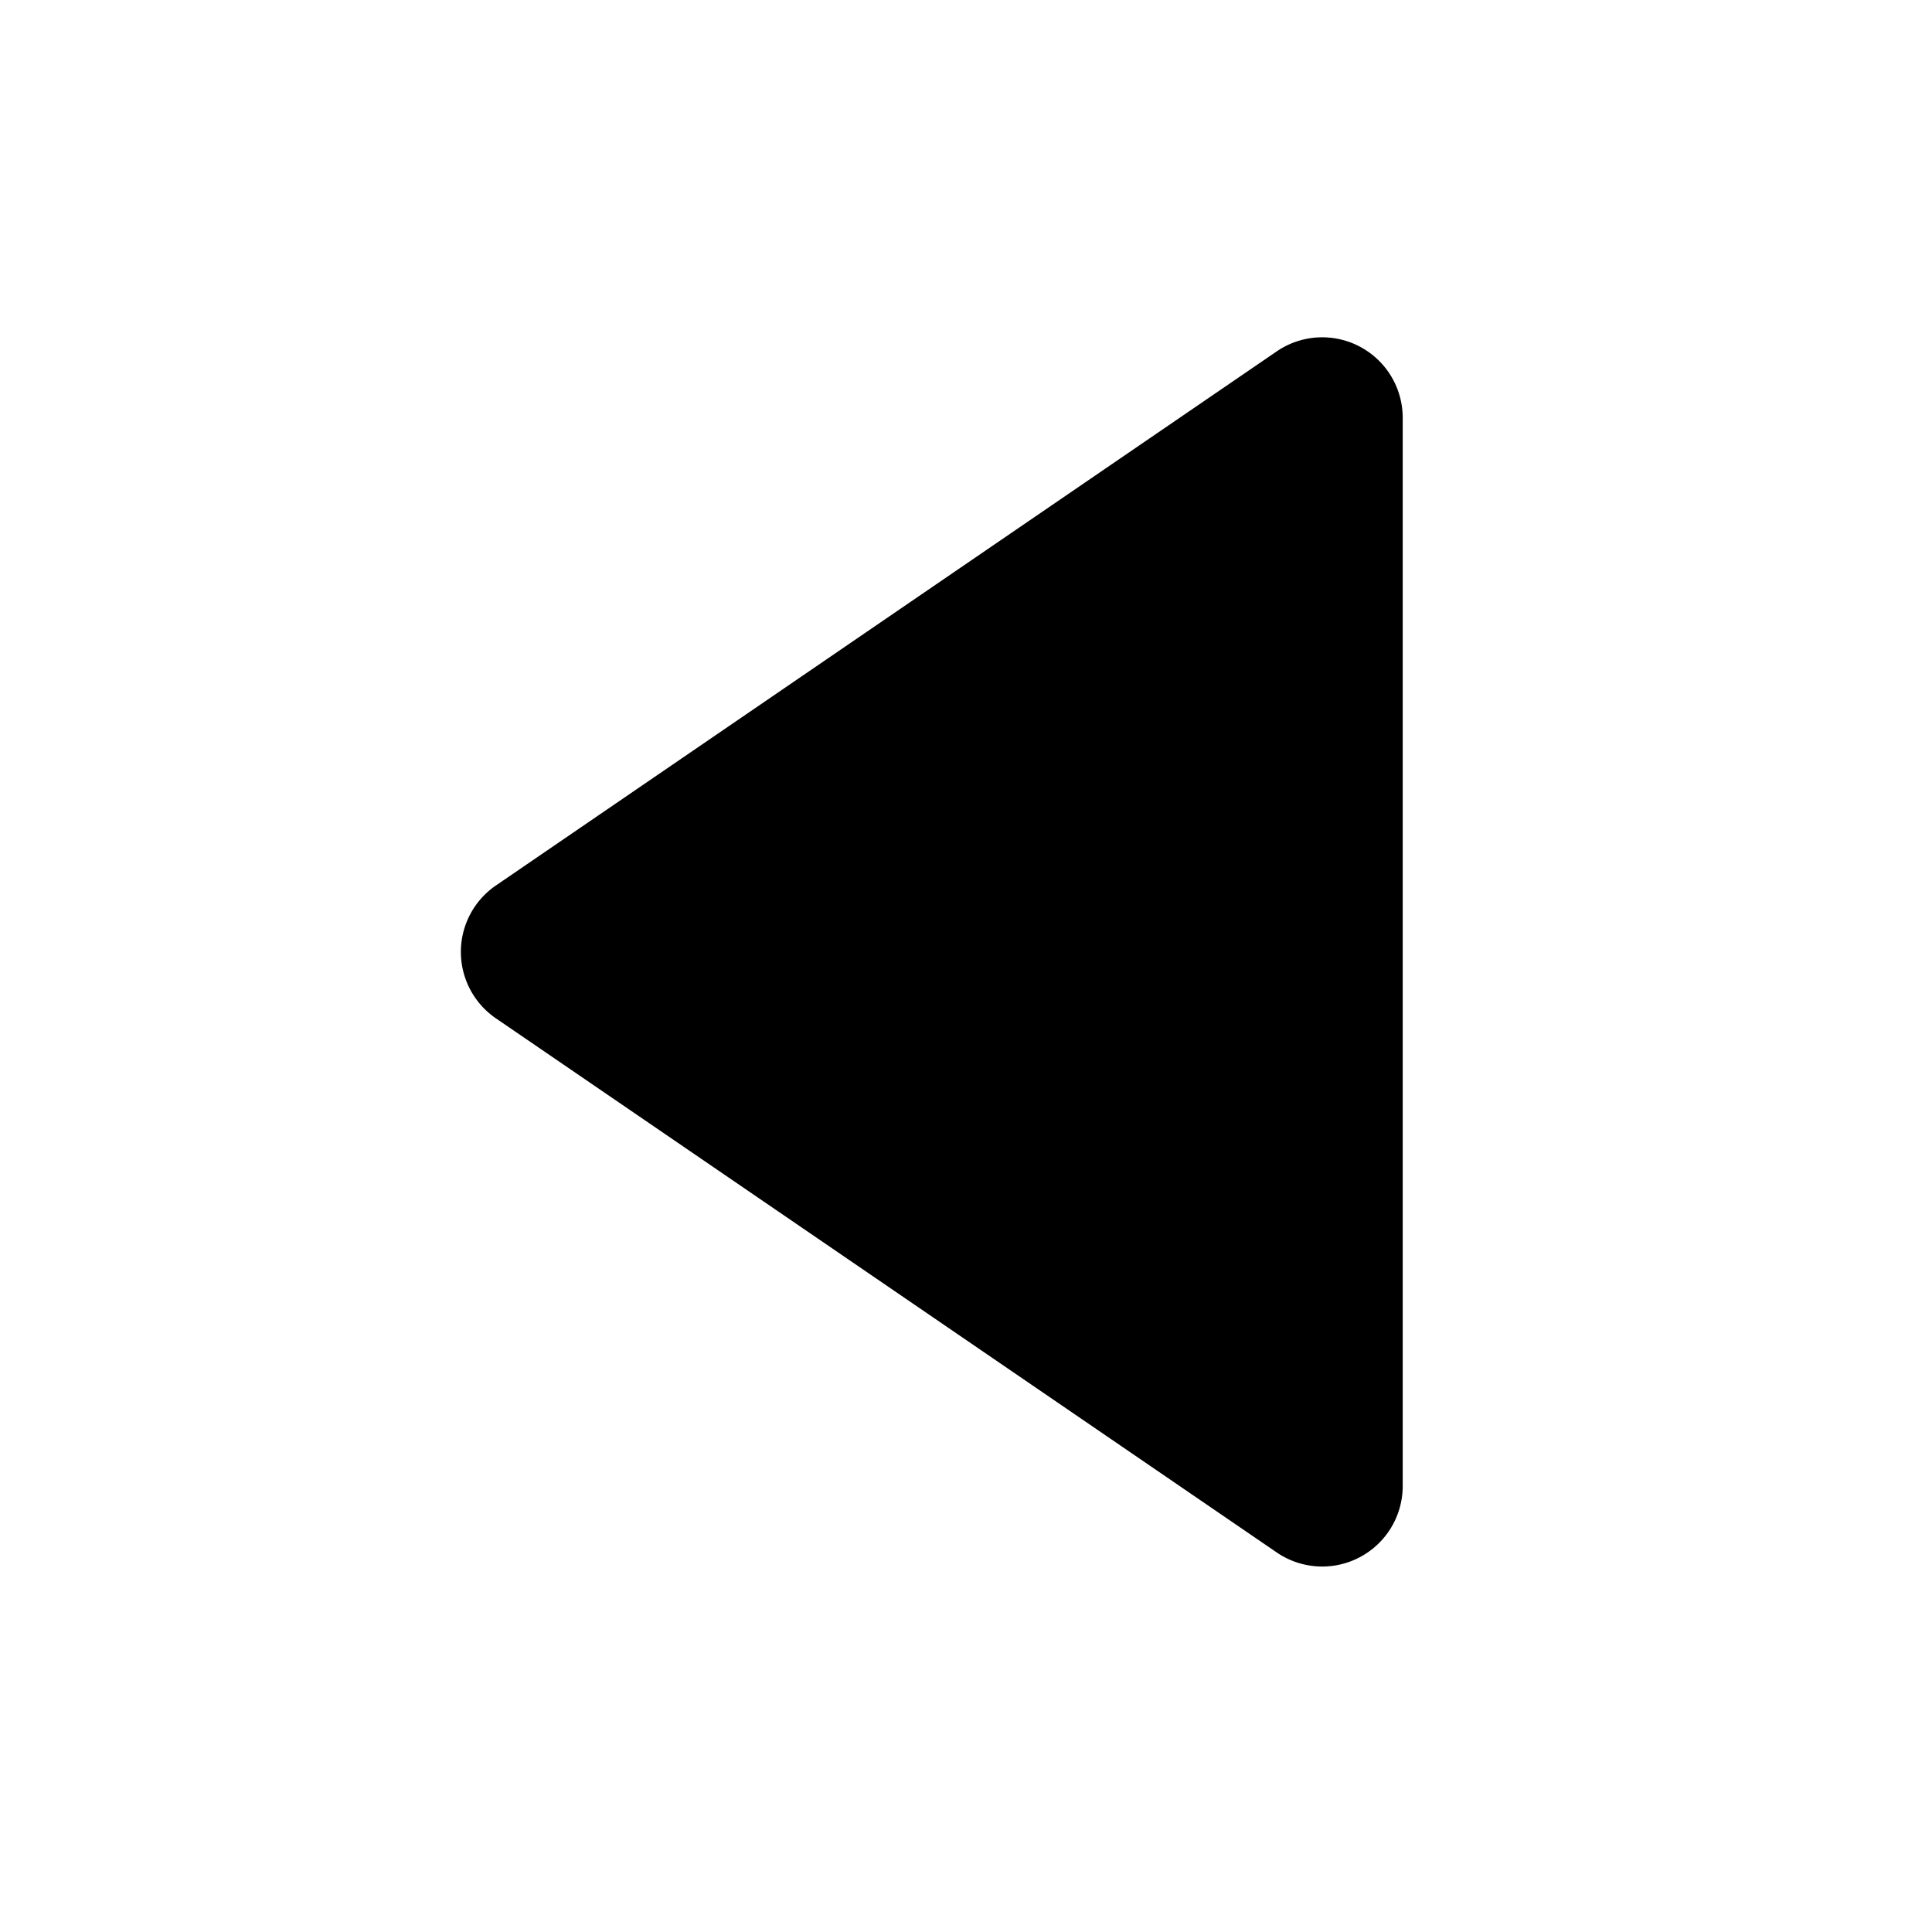 <svg id="Layer_1" data-name="Layer 1" xmlns="http://www.w3.org/2000/svg" viewBox="0 0 48 48"><title>unicons-basic-48px-caret-left</title><path d="M34.85,10.38V36.92a2,2,0,0,1-3.13,1.65L12.32,25.3a2,2,0,0,1,0-3.3L31.72,8.73A2,2,0,0,1,34.85,10.38Z" style="fill:currentColor"/></svg>